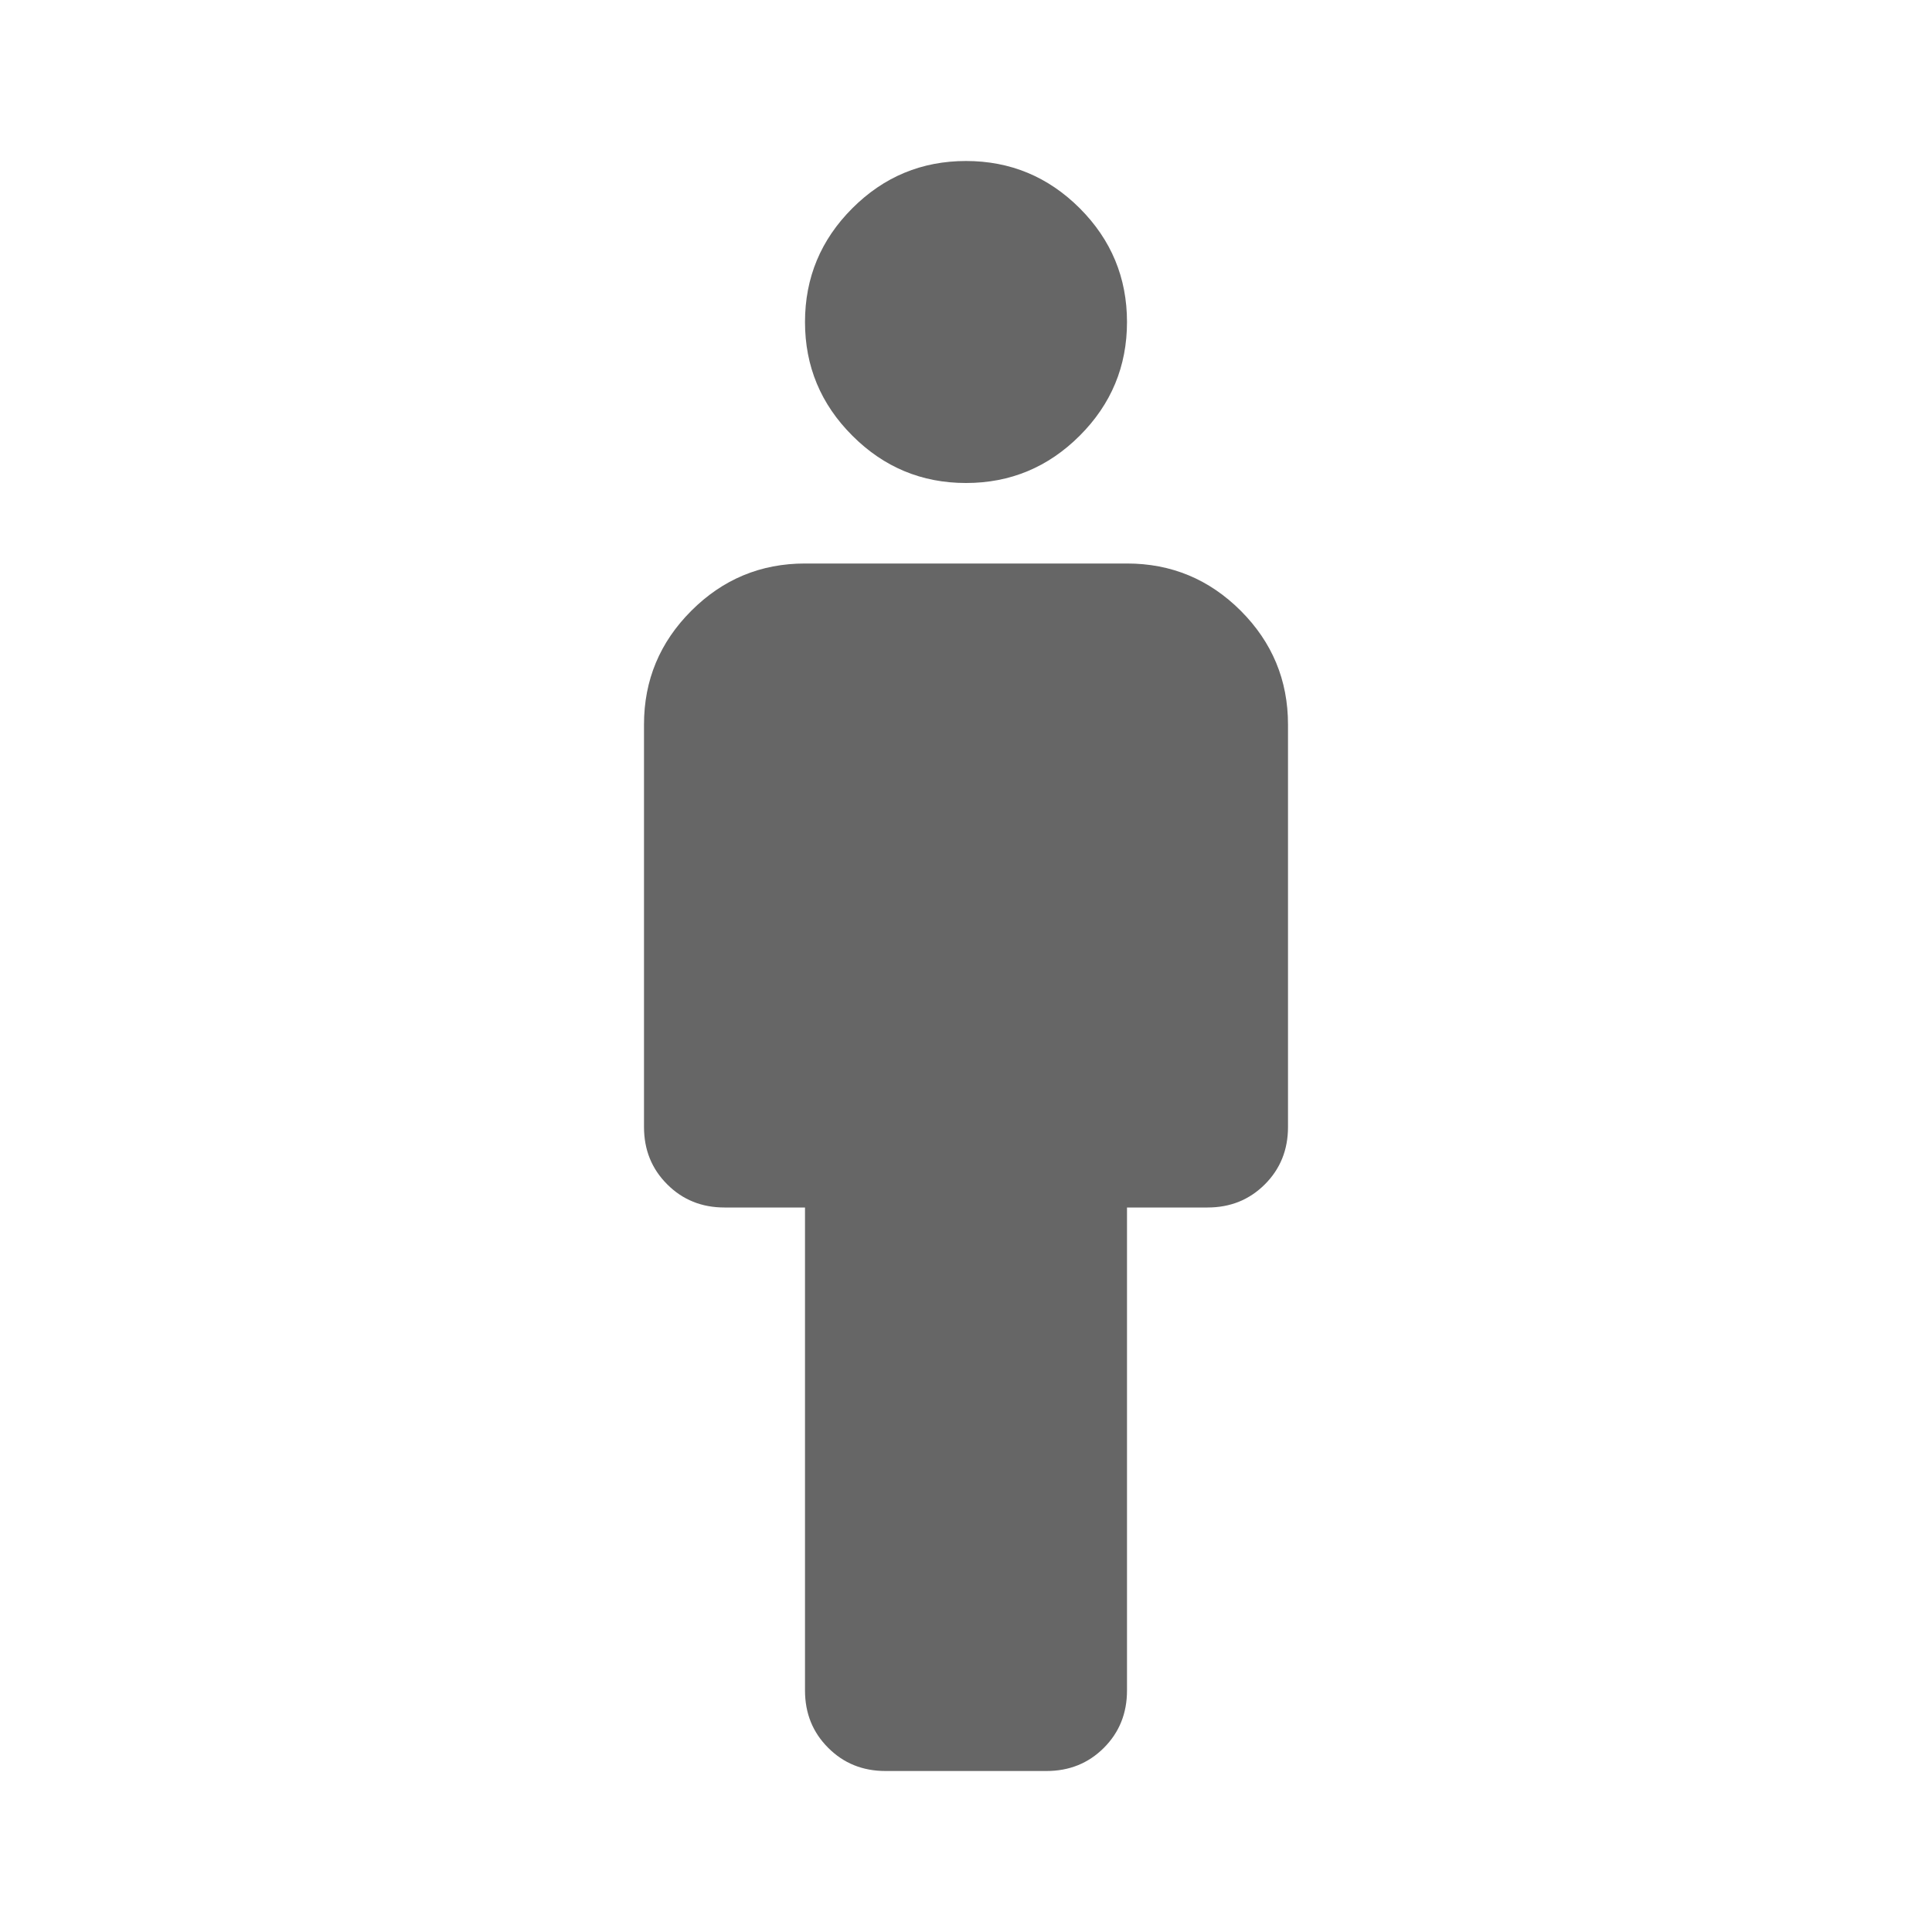 <svg xmlns="http://www.w3.org/2000/svg" height="24" width="24" fill="#666"><path d="M11 22Q10.575 22 10.288 21.712Q10 21.425 10 21V15H9Q8.575 15 8.288 14.712Q8 14.425 8 14V9Q8 8.175 8.588 7.587Q9.175 7 10 7H14Q14.825 7 15.413 7.587Q16 8.175 16 9V14Q16 14.425 15.713 14.712Q15.425 15 15 15H14V21Q14 21.425 13.713 21.712Q13.425 22 13 22ZM12 6Q11.175 6 10.588 5.412Q10 4.825 10 4Q10 3.175 10.588 2.587Q11.175 2 12 2Q12.825 2 13.413 2.587Q14 3.175 14 4Q14 4.825 13.413 5.412Q12.825 6 12 6Z" /></svg>